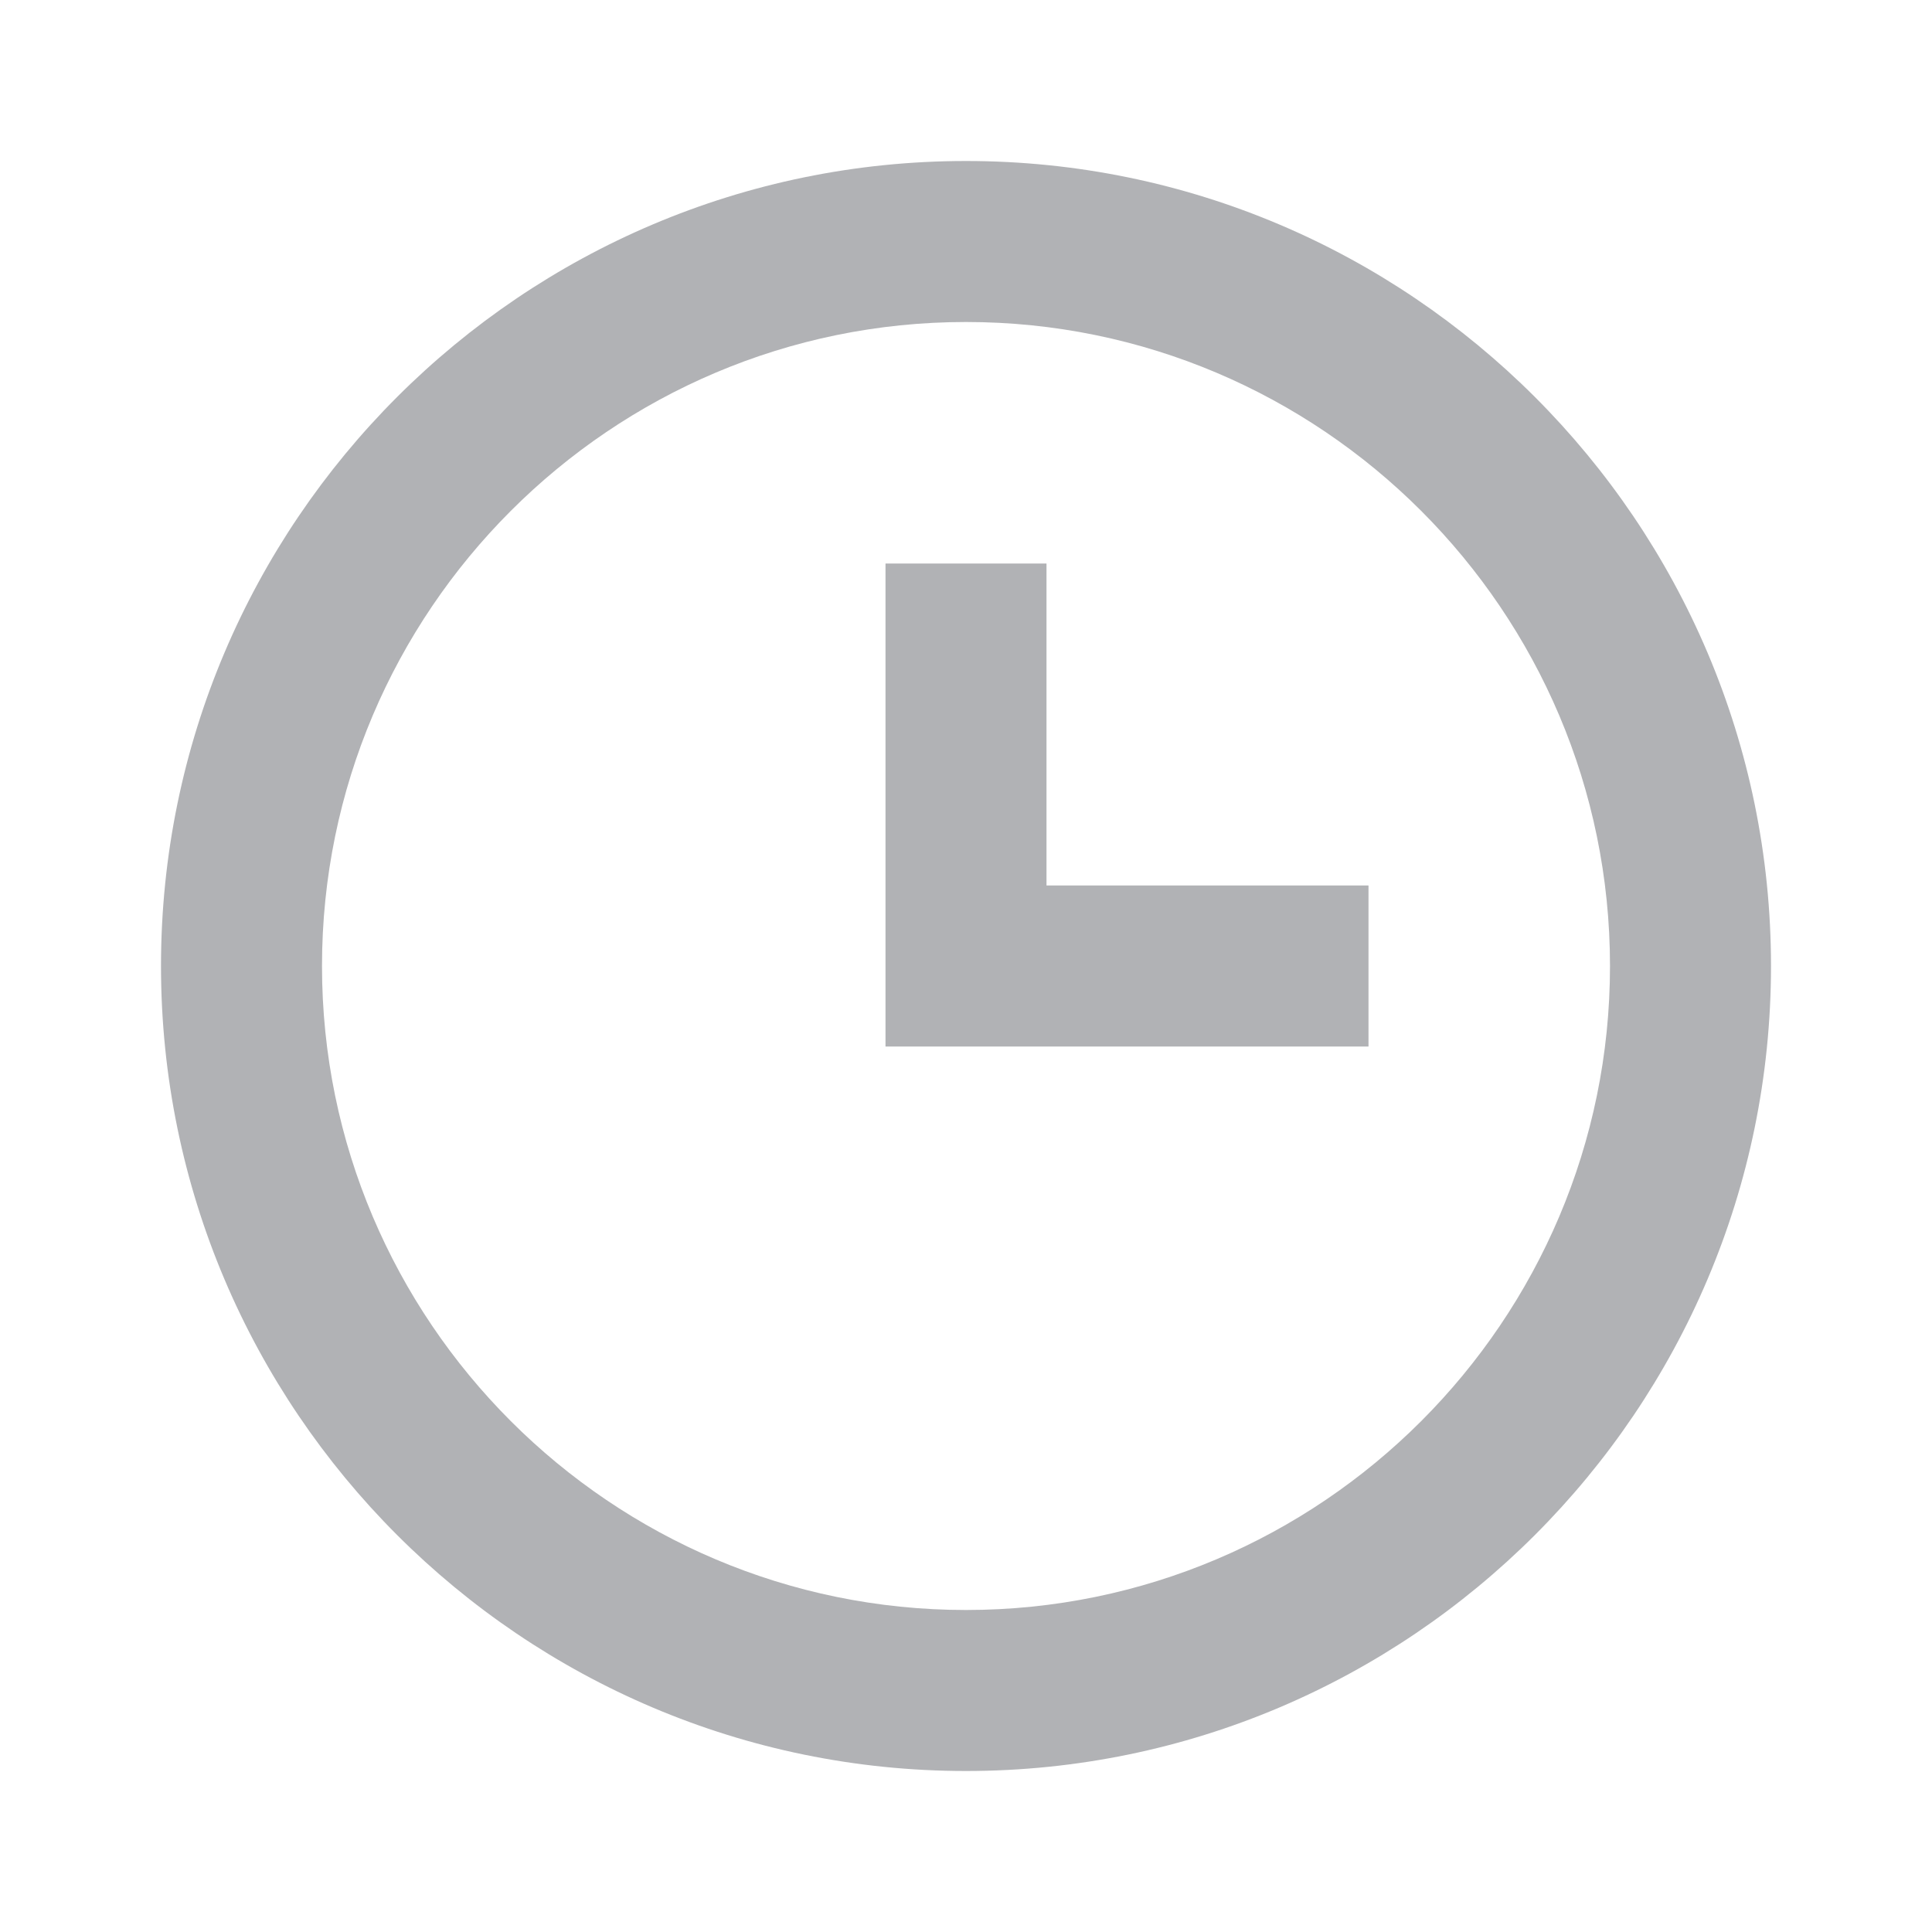 <?xml version="1.0" encoding="UTF-8"?>
<svg width="30px" height="30px" viewBox="0 0 24 24" version="1.1" xmlns="http://www.w3.org/2000/svg" xmlns:xlink="http://www.w3.org/1999/xlink">
    <title>basic / clock</title>
    <defs>
        <rect id="path-1" x="0" y="0" width="24" height="24"></rect>
    </defs>
    <g id="Symbols" stroke="none" stroke-width="1" fill="none" fill-rule="evenodd">
        <g id="basic-/-clock">
            <mask id="mask-2" fill="white">
                <use xlink:href="#path-1"></use>
            </mask>
            <g id="basic-/-clock-(Background/Mask)"></g>
            <path d="M2,12 C2,17.514 6.486,22 12,22 C17.514,22 22,17.514 22,12 C22,6.486 17.514,2 12,2 C6.486,2 2,6.486 2,12 Z M4,12 C4,7.589 7.589,4 12,4 C16.411,4 20,7.589 20,12 C20,16.411 16.411,20 12,20 C7.589,20 4,16.411 4,12 Z M11,7 L11,13 L17,13 L17,11 L13,11 L13,7 L11,7 Z" fill="#B1B2B5" mask="url(#mask-2)"></path>
        </g>
    </g>
</svg>